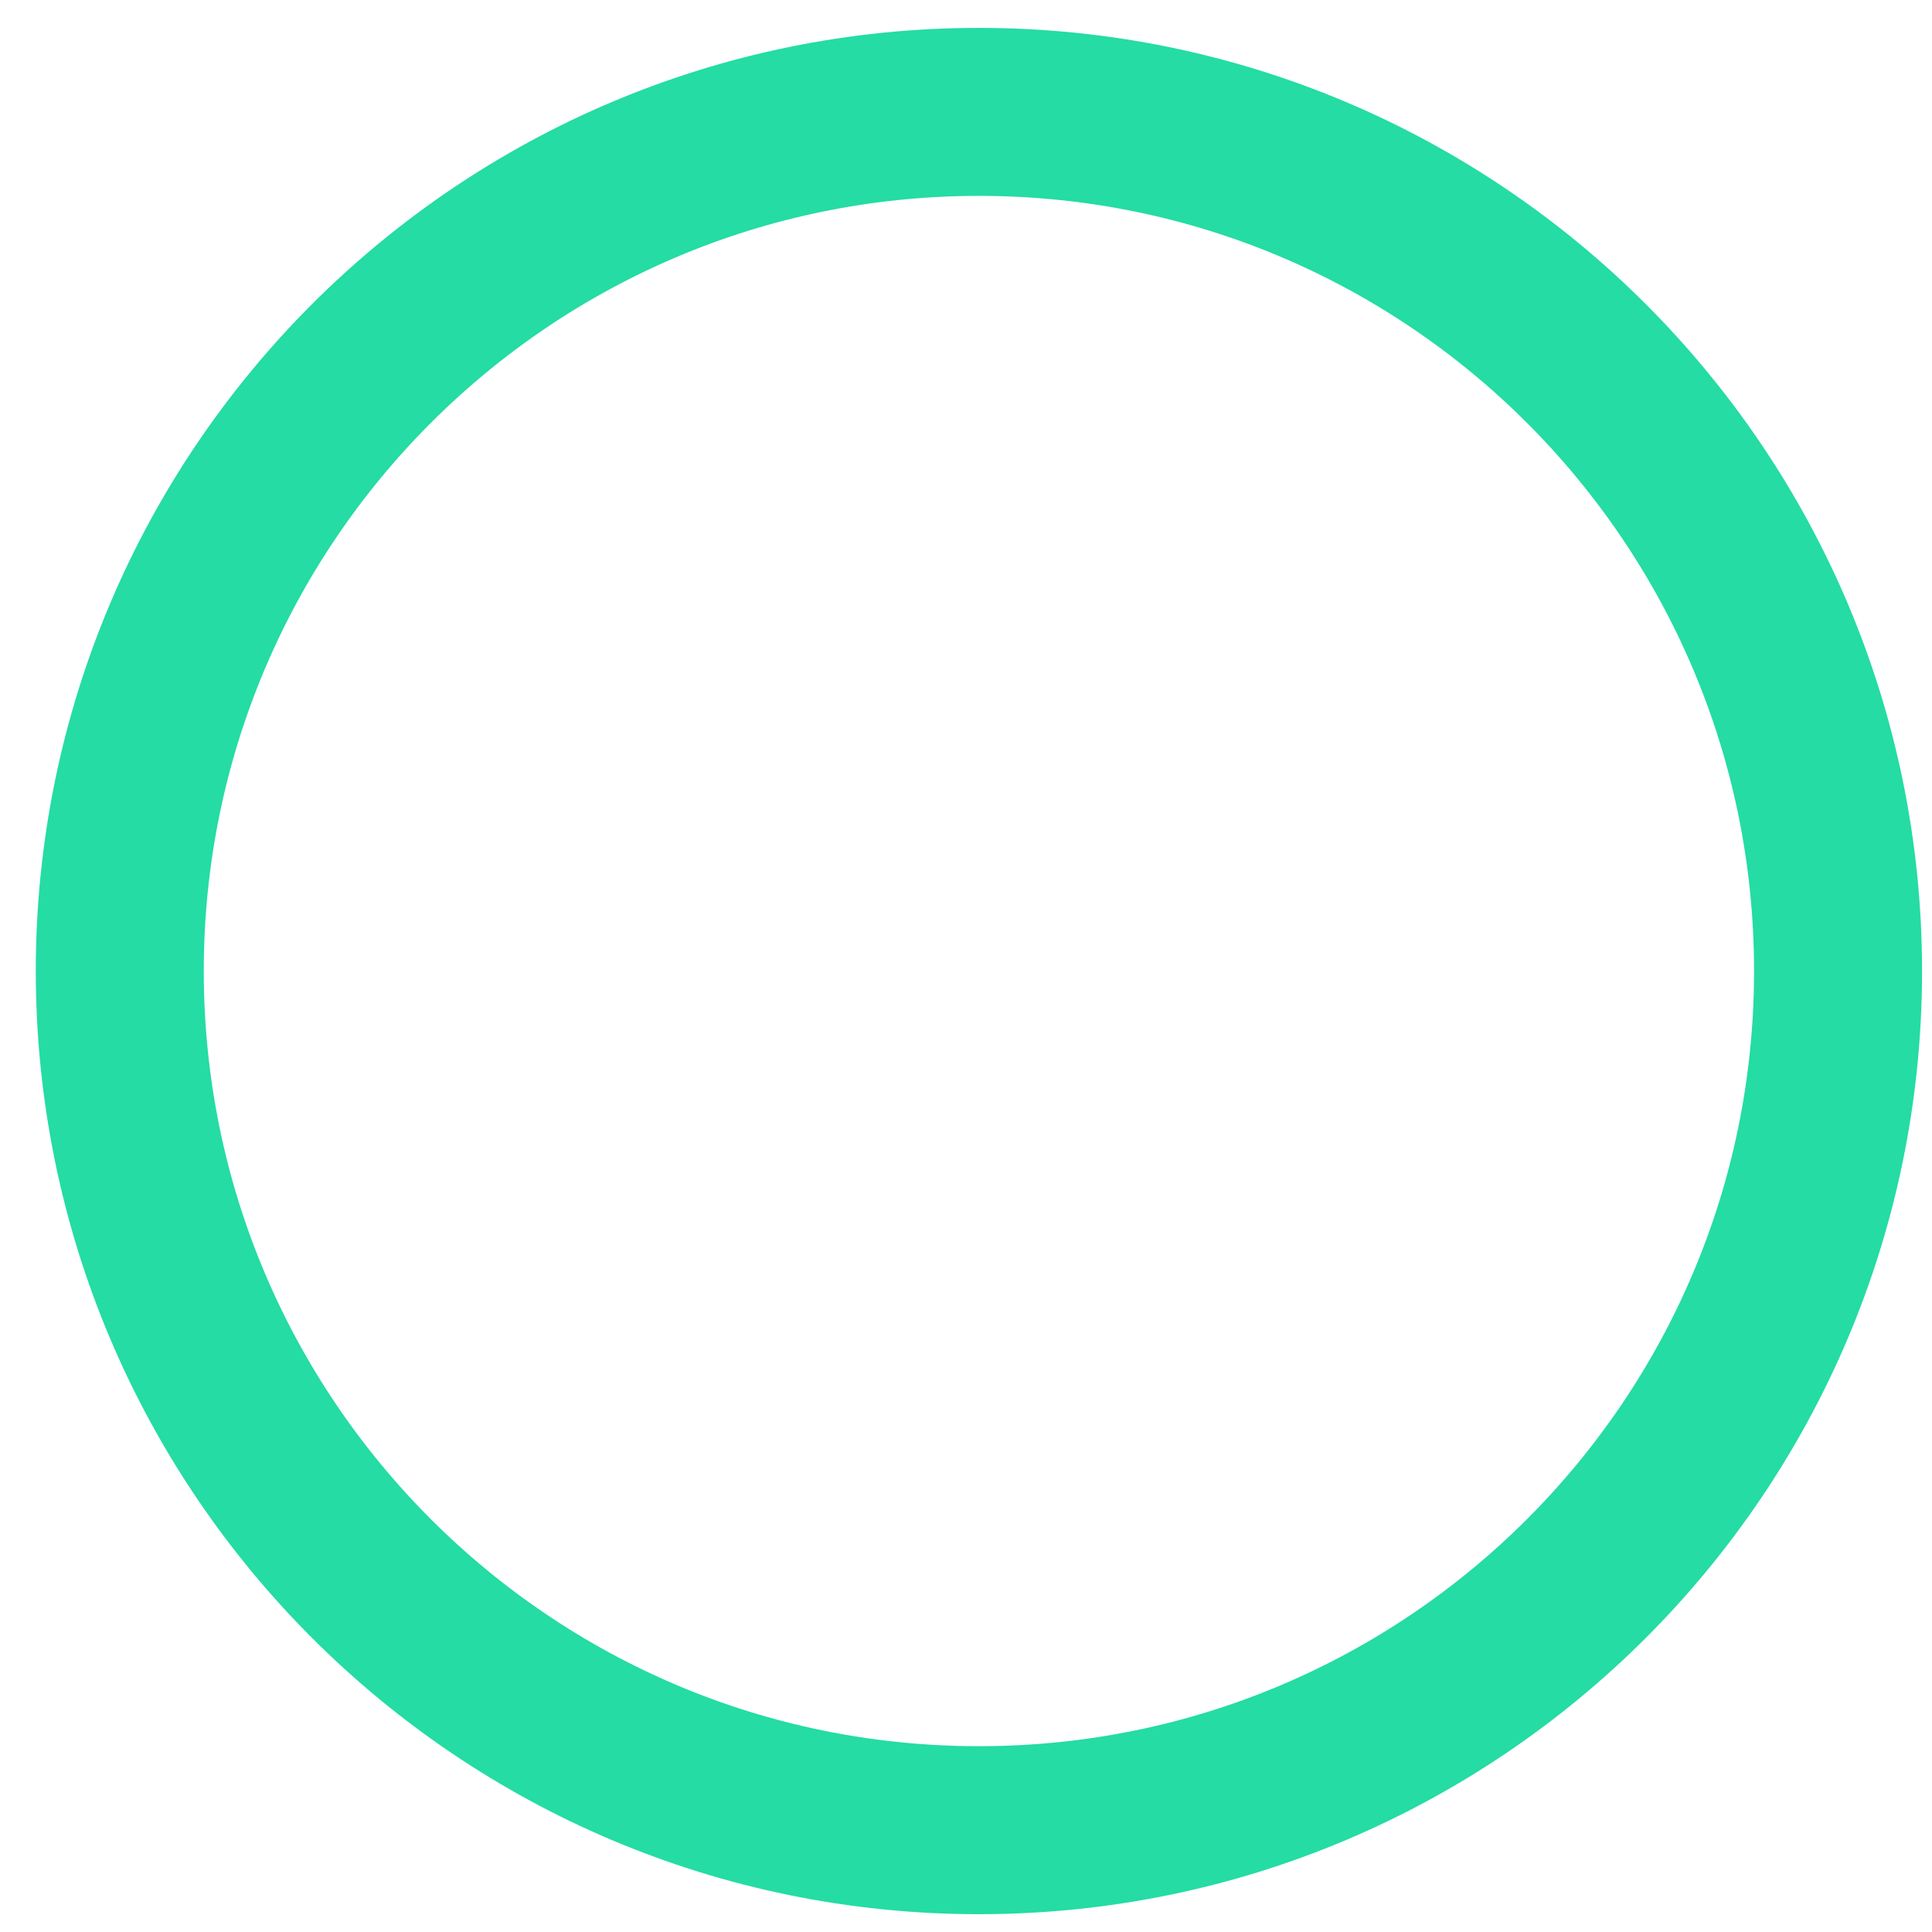<?xml version="1.0" encoding="UTF-8"?>
<svg width="46px" height="46px" viewBox="0 0 46 46" version="1.1" xmlns="http://www.w3.org/2000/svg" xmlns:xlink="http://www.w3.org/1999/xlink">
    <!-- Generator: Sketch 41 (35326) - http://www.bohemiancoding.com/sketch -->
    <title>Stroke 75</title>
    <desc>Created with Sketch.</desc>
    <defs></defs>
    <g id="Page-1" stroke="none" stroke-width="1" fill="none" fill-rule="evenodd">
        <g id="Marina-Square---Website-1920px" transform="translate(-1636, -747)" stroke="#24DCA4" stroke-width="4">
            <g id="Group-77" transform="translate(689, 239)">
                <path d="M990.763,531.12 C990.763,542.417 981.605,551.576 970.307,551.576 C959.011,551.576 949.852,542.417 949.852,531.12 C949.852,519.823 959.011,510.664 970.307,510.664 C981.605,510.664 990.763,519.823 990.763,531.12 Z" id="Stroke-75"></path>
            </g>
        </g>
    </g>
</svg>